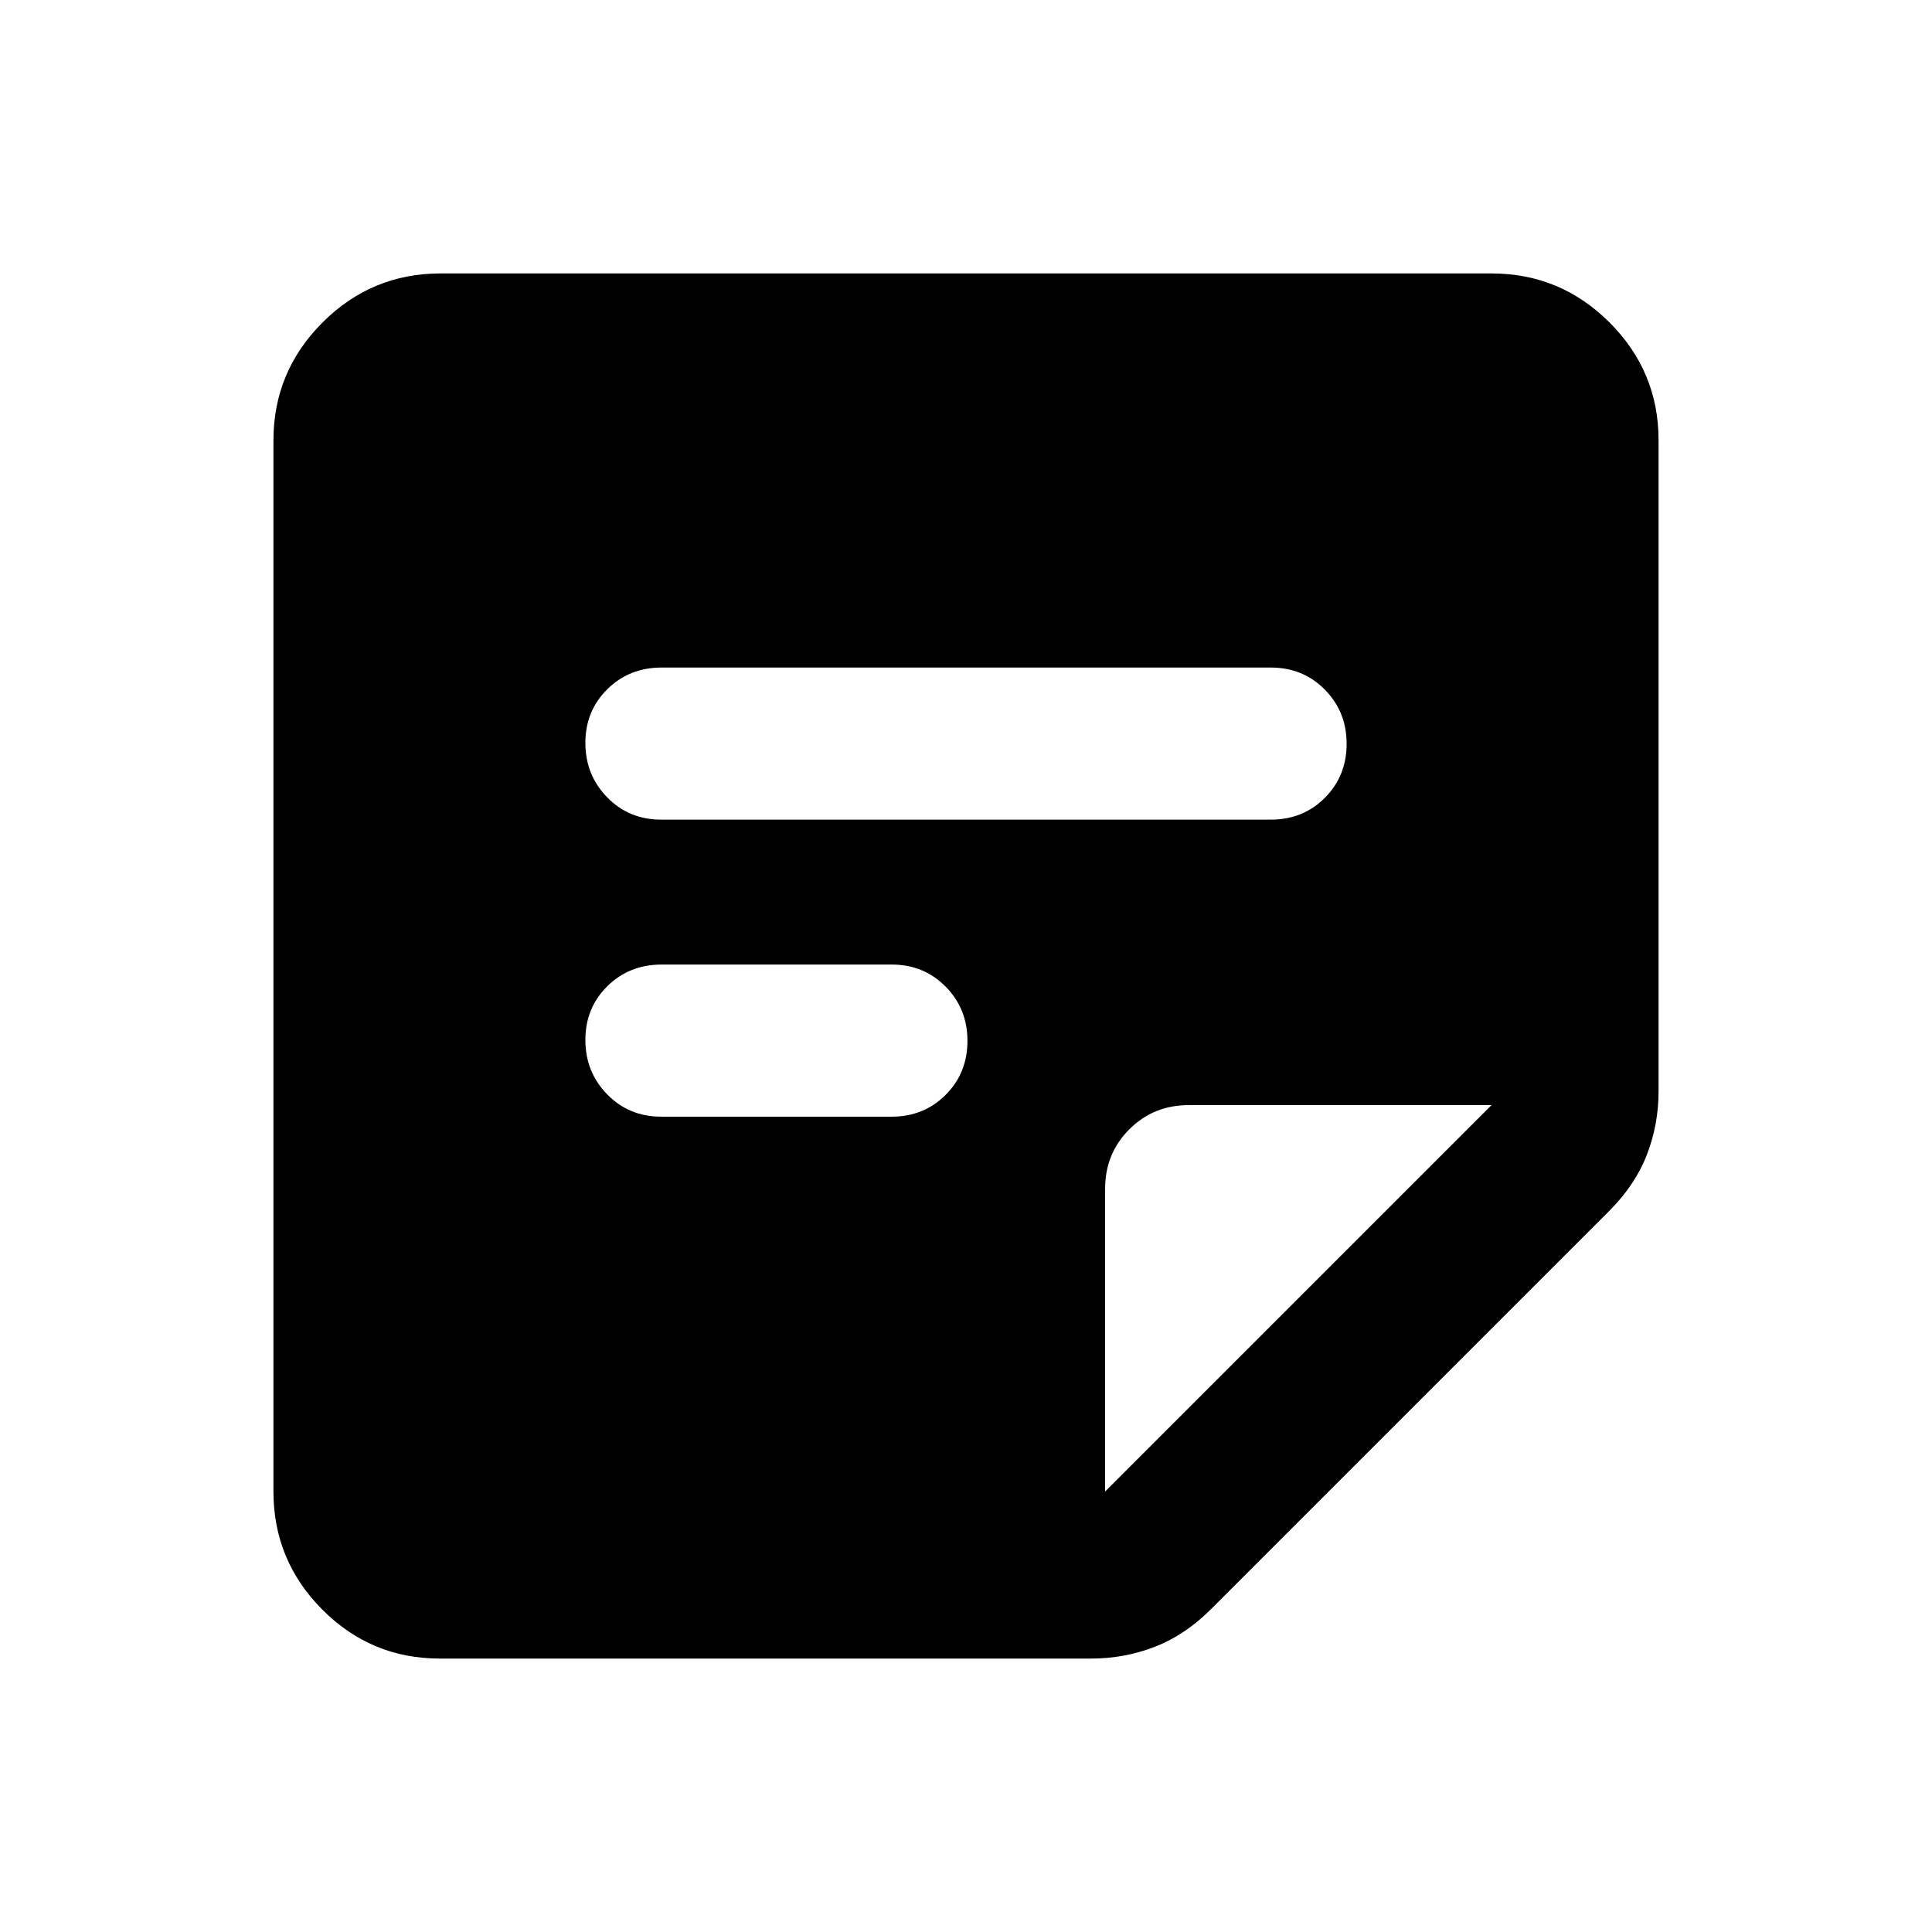<svg xmlns="http://www.w3.org/2000/svg" height="20" viewBox="0 -960 960 960" width="20"><path d="m549.13-218.87 192-192h-150.5q-17.45 0-29.48 12.02-12.02 12.03-12.02 29.48v150.5Zm-330.6 83q-34.2 0-58.43-24.38-24.23-24.38-24.23-58.62v-522.26q0-34.24 24.38-58.62 24.38-24.38 58.62-24.38h522.26q34.24 0 58.62 24.35 24.38 24.34 24.38 58.53v323.53q0 16.58-5.84 31.59-5.83 15-18.71 27.88L601.75-160.42q-12.88 12.88-27.92 18.71-15.03 5.84-31.63 5.84H218.53Zm110.01-269.26h114.5q16.01 0 26.85-10.84 10.83-10.84 10.83-26.86 0-15.92-10.83-26.91-10.84-10.98-26.85-10.98H328.78q-16.11 0-27.01 10.77-10.9 10.78-10.9 26.7t10.83 27.02q10.83 11.1 26.84 11.1Zm0-147.59h302.92q16.01 0 26.84-10.84 10.83-10.84 10.83-26.86 0-15.92-10.83-26.9-10.83-10.98-26.84-10.98H328.78q-16.11 0-27.01 10.77-10.9 10.77-10.9 26.69 0 15.93 10.83 27.02 10.83 11.1 26.84 11.1Z"/></svg>